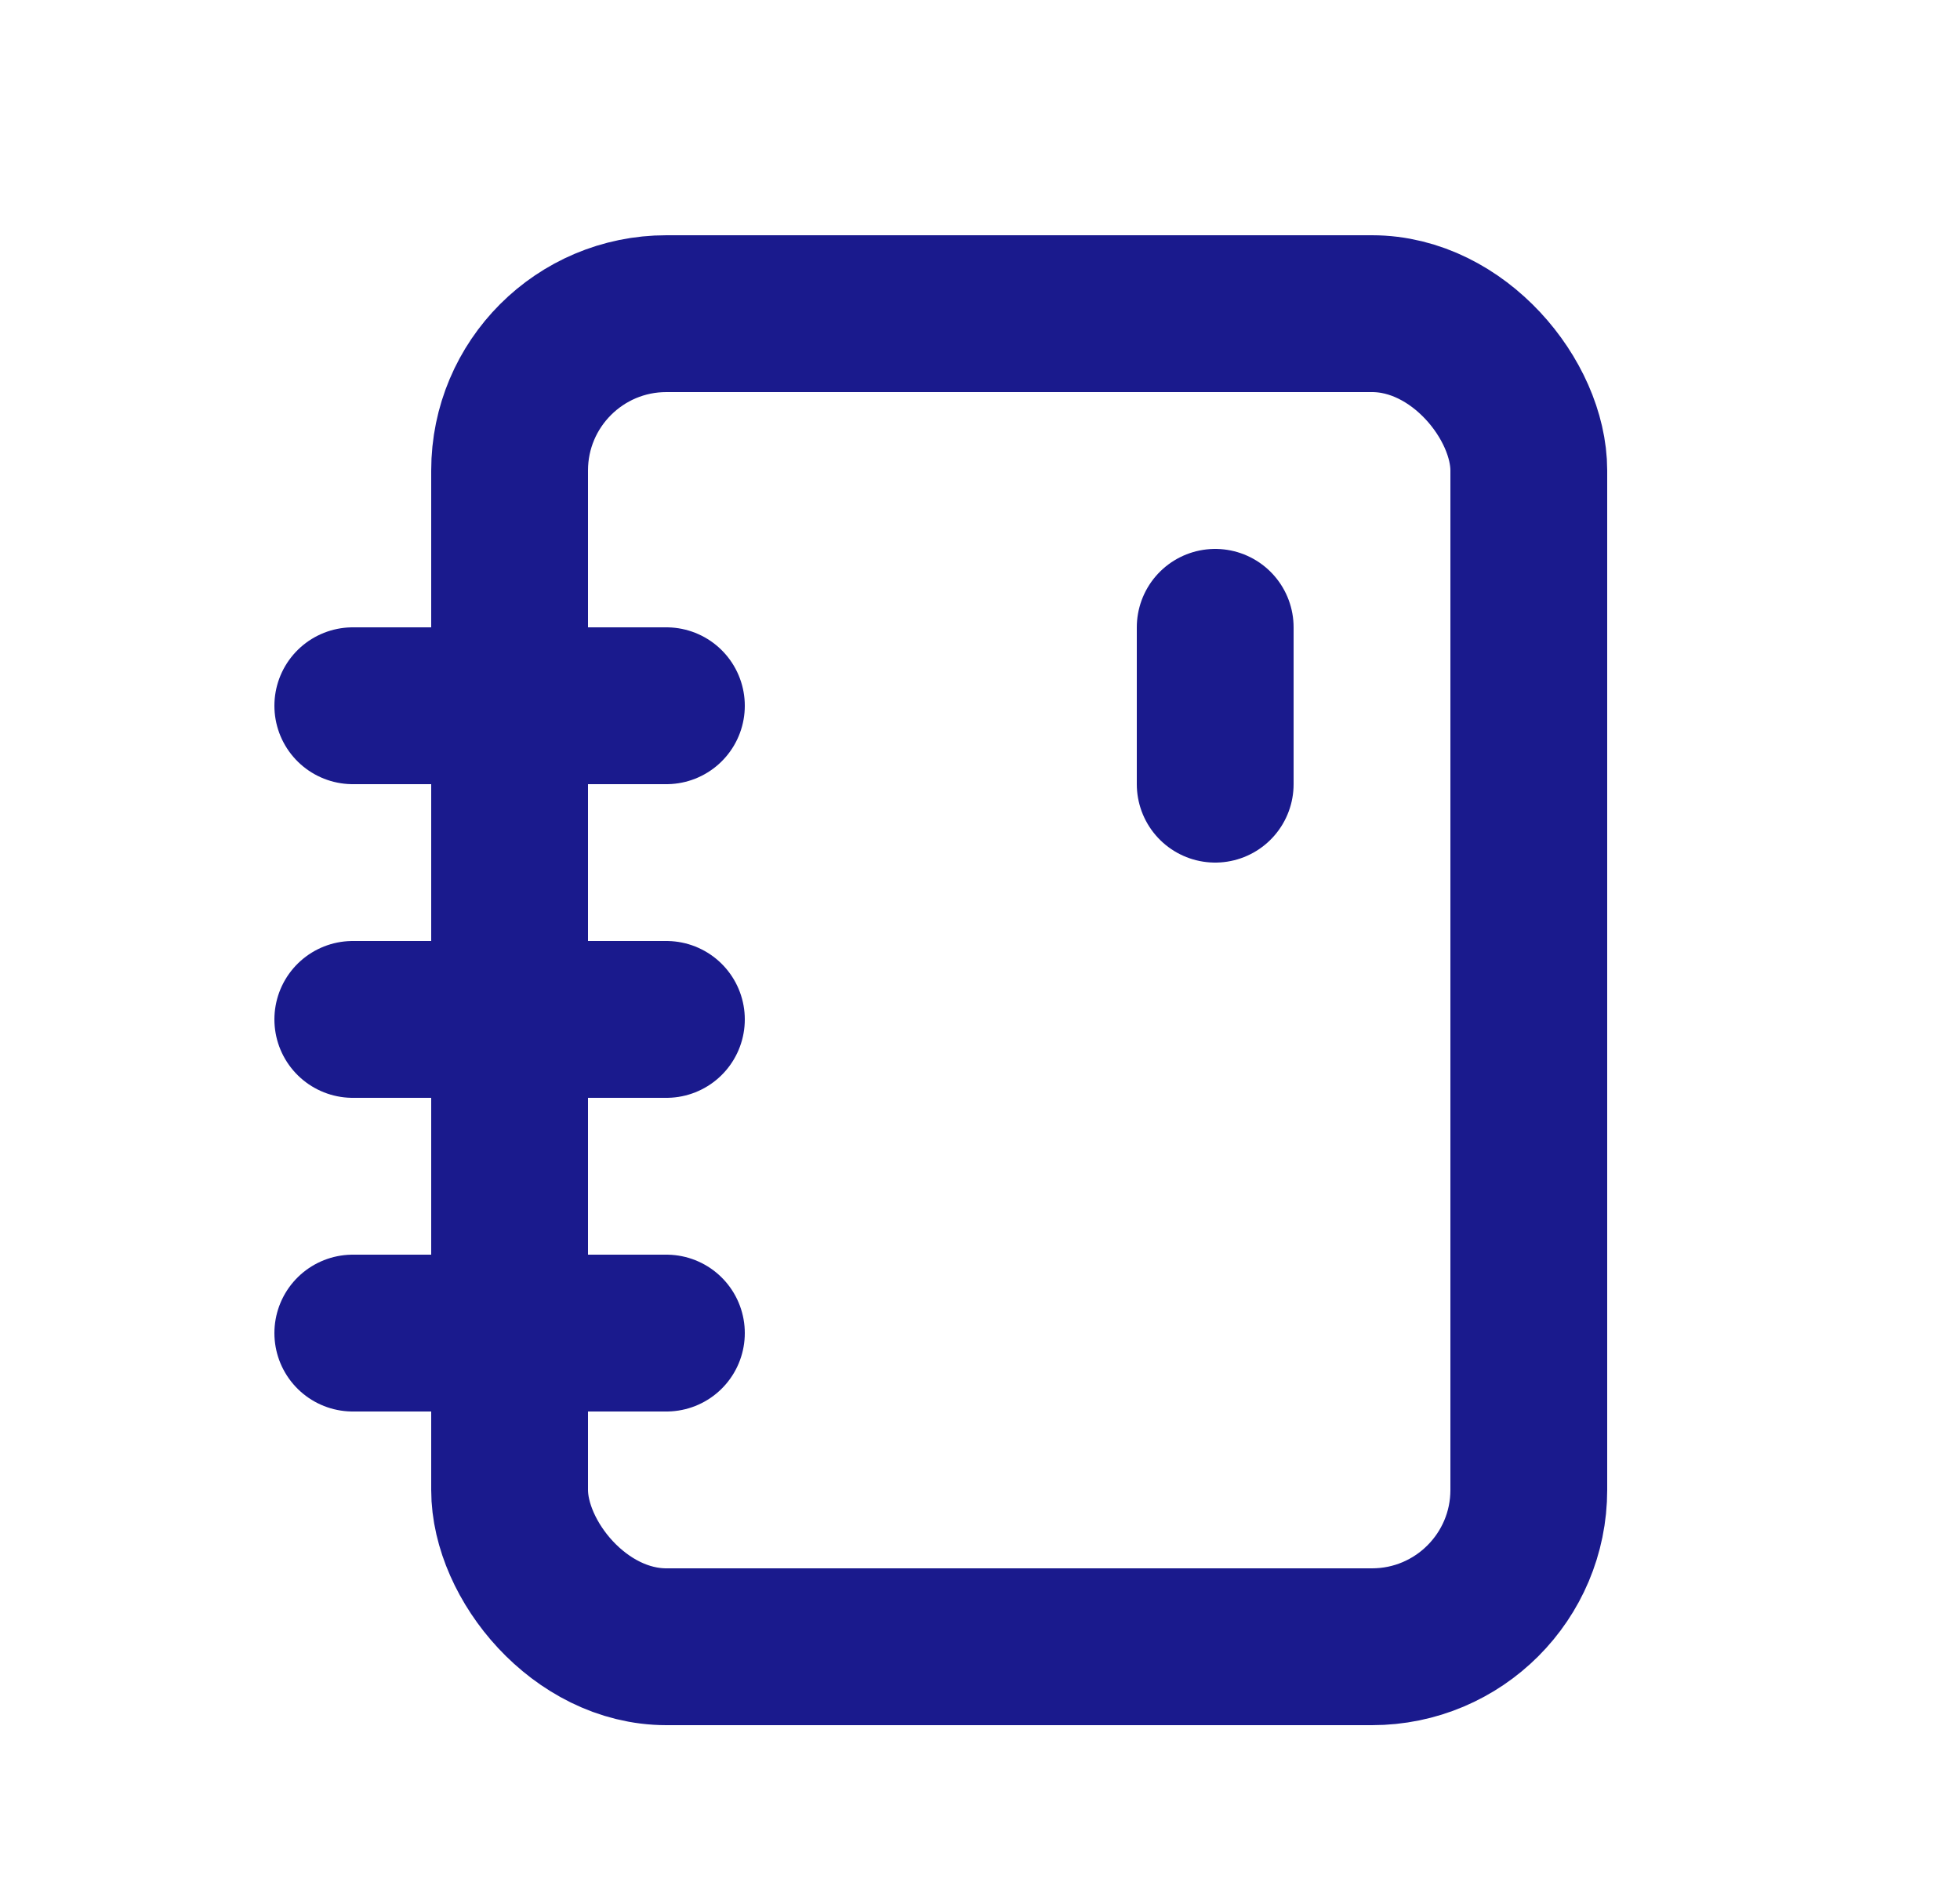 <svg width="25" height="24" viewBox="0 0 25 24" fill="none" xmlns="http://www.w3.org/2000/svg">
<rect x="6.5" y="4" width="13" height="17" rx="2" stroke="#1A1A8D" stroke-width="2"/>
<path d="M15.5 10V8" stroke="#1A1A8D" stroke-width="2" stroke-linecap="round"/>
<path d="M4.5 9H8.5" stroke="#1A1A8D" stroke-width="2" stroke-linecap="round"/>
<path d="M4.5 13H8.5" stroke="#1A1A8D" stroke-width="2" stroke-linecap="round"/>
<path d="M4.5 17H8.5" stroke="#1A1A8D" stroke-width="2" stroke-linecap="round"/>
</svg>

